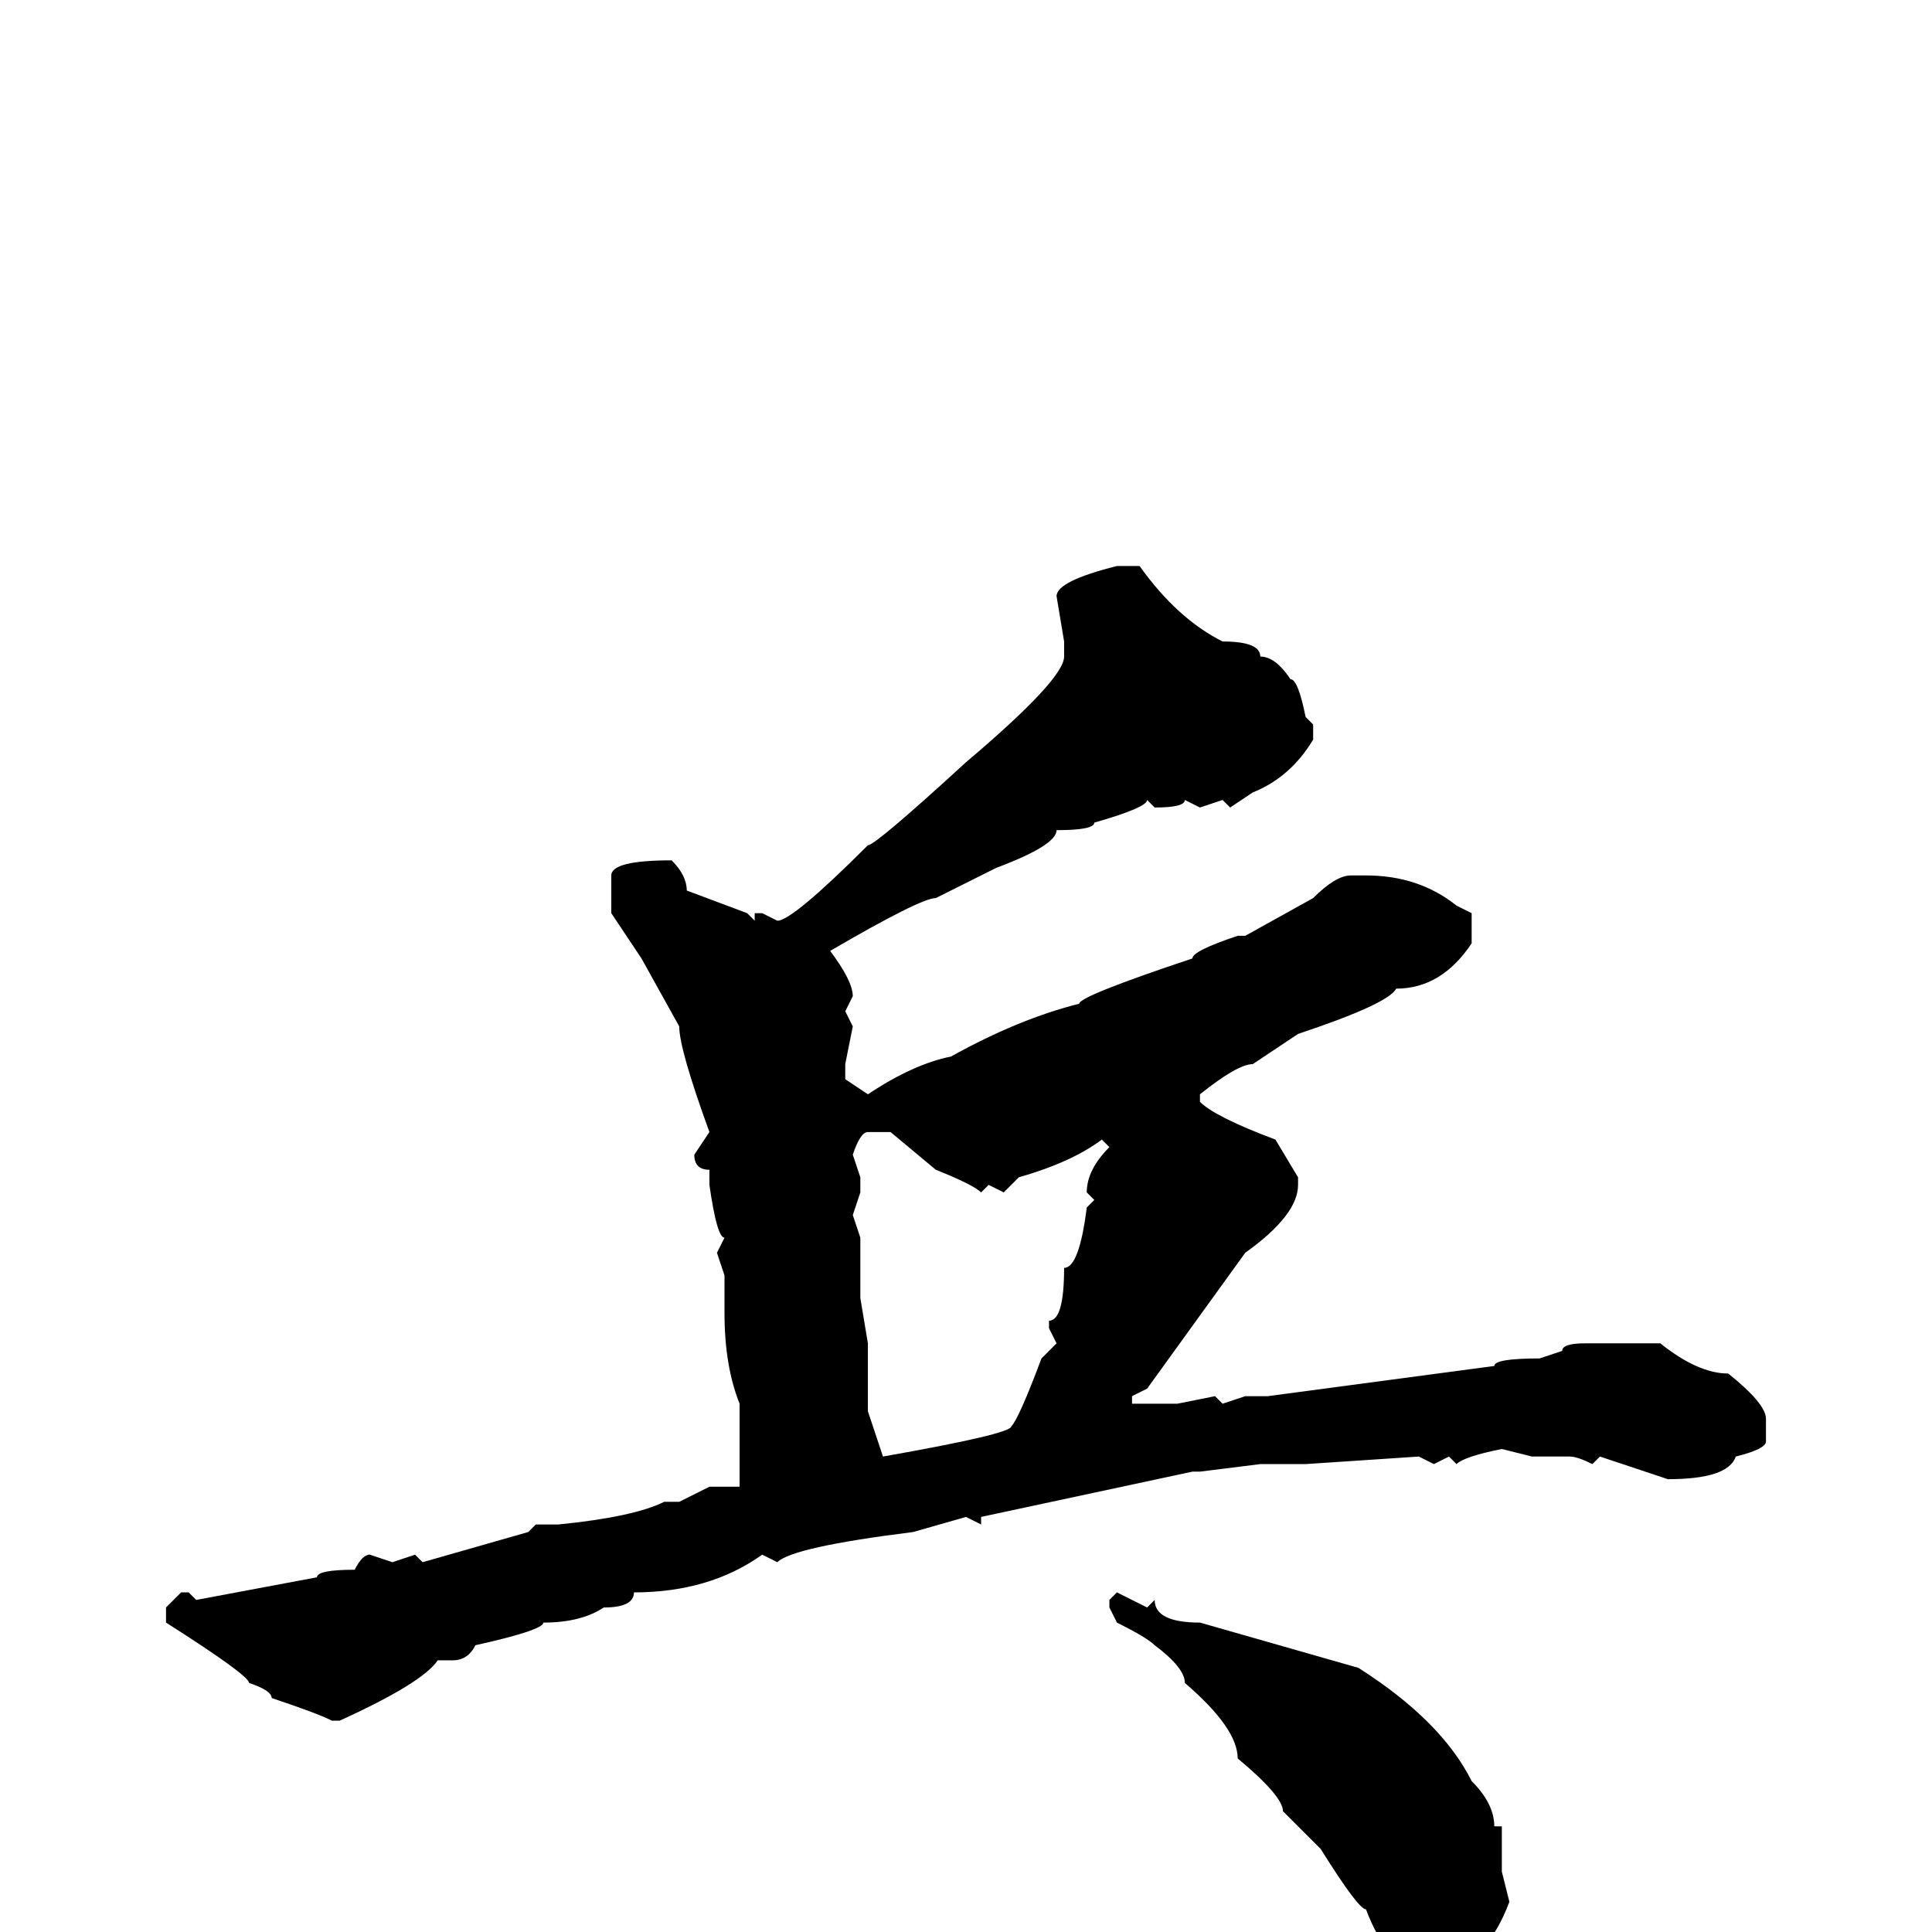 <svg xmlns="http://www.w3.org/2000/svg" viewBox="0 -256 256 256">
	<path fill="#000000" d="M148 -181H151Q156 -174 162 -171Q167 -171 167 -169Q169 -169 171 -166Q172 -166 173 -161L174 -160V-158Q171 -153 166 -151L163 -149L162 -150L159 -149L157 -150Q157 -149 153 -149L152 -150Q152 -149 145 -147Q145 -146 140 -146Q140 -144 132 -141L124 -137Q122 -137 110 -130Q113 -126 113 -124L112 -122L113 -120L112 -115V-113L115 -111Q121 -115 126 -116Q135 -121 143 -123Q143 -124 158 -129Q158 -130 164 -132H165L174 -137Q177 -140 179 -140H181Q188 -140 193 -136L195 -135V-131Q191 -125 185 -125Q184 -123 172 -119L166 -115Q164 -115 159 -111V-110Q161 -108 169 -105L172 -100V-99Q172 -95 165 -90L152 -72L150 -71V-70H155H156L161 -71L162 -70L165 -71H168L198 -75Q198 -76 204 -76L207 -77Q207 -78 210 -78H220Q225 -74 229 -74Q234 -70 234 -68V-65Q234 -64 230 -63Q229 -60 221 -60L212 -63L211 -62Q209 -63 208 -63H203L199 -64Q194 -63 193 -62L192 -63L190 -62L188 -63L173 -62H170H168H167L159 -61H158L130 -55V-54L128 -55L121 -53Q105 -51 103 -49L101 -50Q94 -45 84 -45Q84 -43 80 -43Q77 -41 72 -41Q72 -40 63 -38Q62 -36 60 -36H58Q56 -33 45 -28H44Q42 -29 36 -31Q36 -32 33 -33Q33 -34 22 -41V-42V-43L24 -45H25L26 -44L42 -47Q42 -48 47 -48Q48 -50 49 -50L52 -49L55 -50L56 -49L70 -53L71 -54H74Q84 -55 88 -57H90L94 -59H98V-62V-70Q96 -75 96 -82V-87L95 -90L96 -92Q95 -92 94 -99V-101Q92 -101 92 -103L94 -106Q90 -117 90 -120L85 -129L81 -135V-140Q81 -142 89 -142Q91 -140 91 -138L99 -135L100 -134V-135H101L103 -134Q105 -134 115 -144Q116 -144 128 -155Q141 -166 141 -169V-171L140 -177Q140 -179 148 -181ZM113 -103L114 -100V-98L113 -95L114 -92V-91V-87V-86V-84L115 -78V-71V-69L117 -63Q134 -66 134 -67Q135 -68 138 -76L140 -78L139 -80V-81Q141 -81 141 -88Q143 -88 144 -96L145 -97L144 -98Q144 -101 147 -104L146 -105Q142 -102 135 -100L133 -98L131 -99L130 -98Q129 -99 124 -101L118 -106H116H115Q114 -106 113 -103ZM148 -45L152 -43L153 -44Q153 -41 159 -41L180 -35Q191 -28 195 -20Q198 -17 198 -14H199V-8L200 -4Q197 4 192 4L189 5Q184 5 181 -3Q180 -3 175 -11L170 -16Q170 -18 164 -23Q164 -27 157 -33Q157 -35 153 -38Q152 -39 148 -41L147 -43V-44Z"/>
</svg>